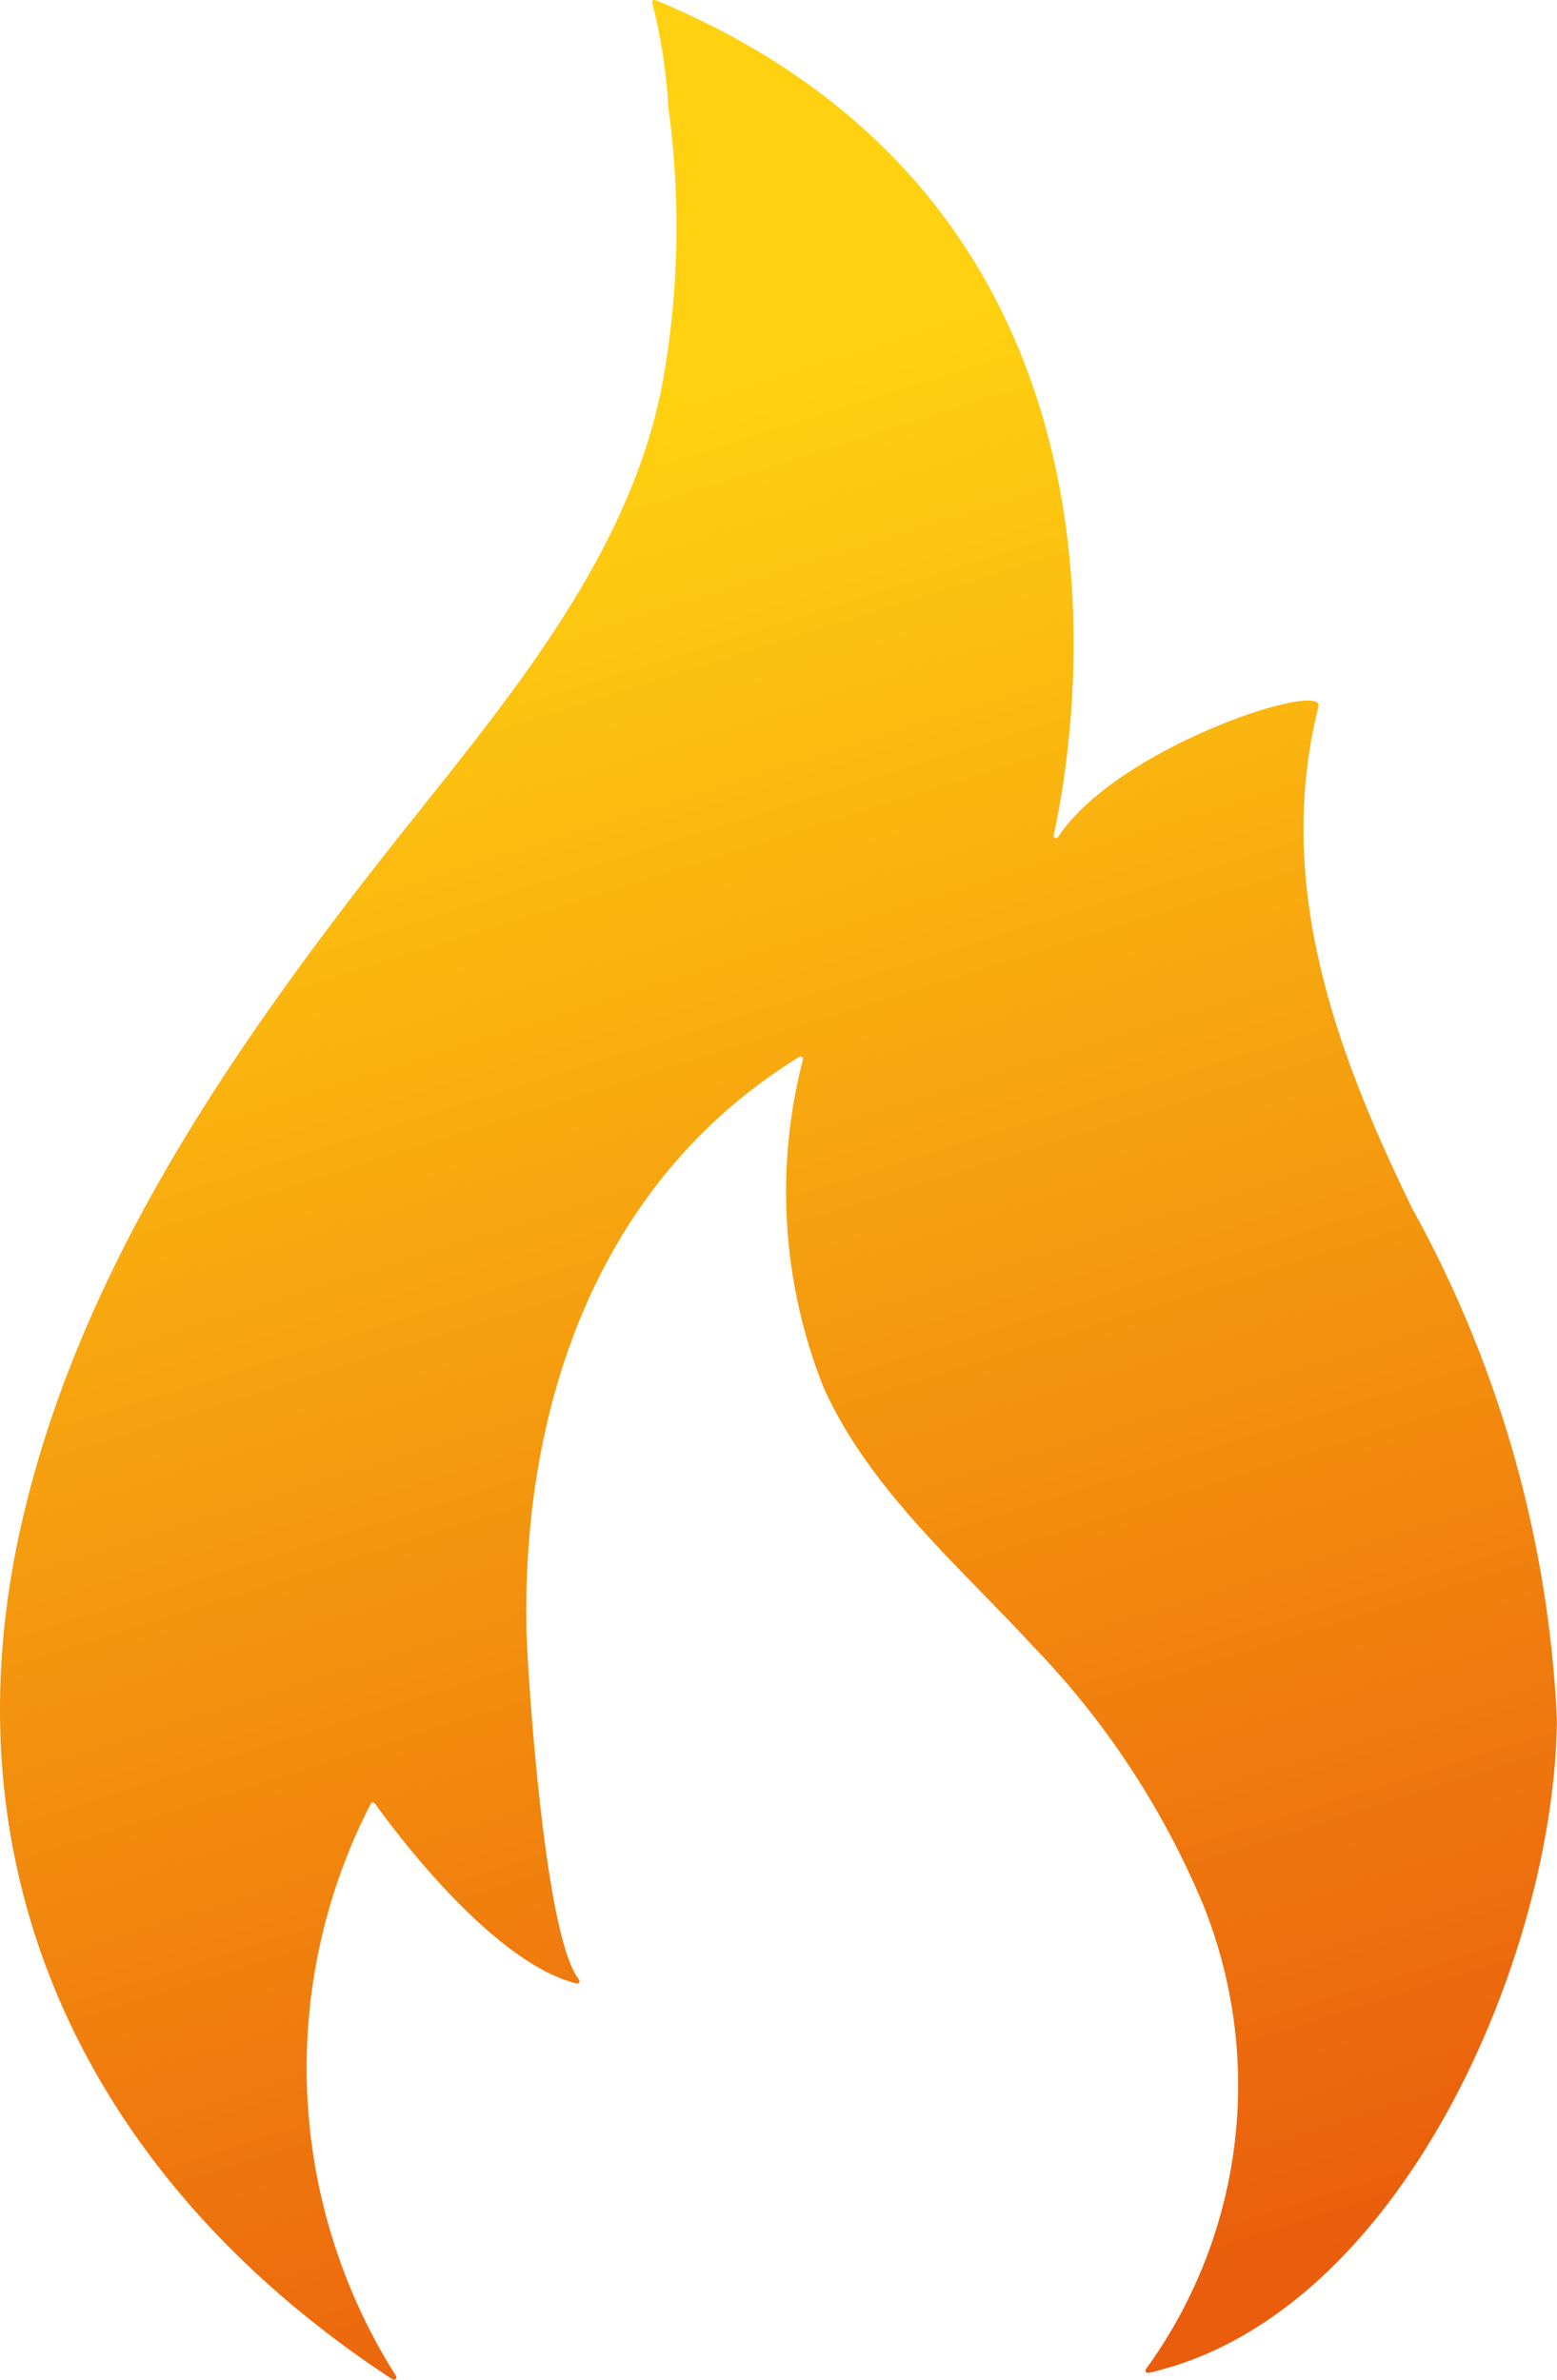 <svg xmlns="http://www.w3.org/2000/svg" xmlns:xlink="http://www.w3.org/1999/xlink" width="26.165" height="40.001" viewBox="0 0 26.165 40.001">
  <defs>
    <linearGradient id="linear-gradient" x1="0.744" y1="0.968" x2="0.568" y2="0.146" gradientUnits="objectBoundingBox">
      <stop offset="0" stop-color="#ea5d0d"/>
      <stop offset="1" stop-color="#ffd110"/>
    </linearGradient>
  </defs>
  <path id="Path_13713" data-name="Path 13713" d="M439.525,81.7c.113-.451-3.37.67-4.376,2.194a.041.041,0,0,1-.074-.031c.367-1.659,1.872-10.477-6.69-14.037a.041.041,0,0,0-.054.054,9.091,9.091,0,0,1,.27,1.752,14.783,14.783,0,0,1-.107,4.676c-.59,3.015-2.789,5.5-4.636,7.85-2.689,3.424-5.218,7.14-6.153,11.392-1.312,5.968,1.311,11.029,6.261,14.266a.042.042,0,0,0,.058-.057,9.683,9.683,0,0,1-.425-9.617.042.042,0,0,1,.071-.005c.274.384,1.95,2.668,3.388,3.025a.041.041,0,0,0,.04-.066c-.6-.753-.872-5.375-.882-5.853-.081-3.811,1.212-7.582,4.584-9.654a.041.041,0,0,1,.062.044,8.886,8.886,0,0,0,.352,5.523c.774,1.706,2.25,2.967,3.521,4.343a14.017,14.017,0,0,1,2.847,4.325,8.119,8.119,0,0,1-.955,7.818.041.041,0,0,0,.041.065c4.268-.963,6.838-7.076,6.864-10.986a19.578,19.578,0,0,0-2.43-8.582C439.817,87.5,438.777,84.686,439.525,81.7Z" transform="translate(-417.369 -69.825)" fill="url(#linear-gradient)"/>
</svg>

